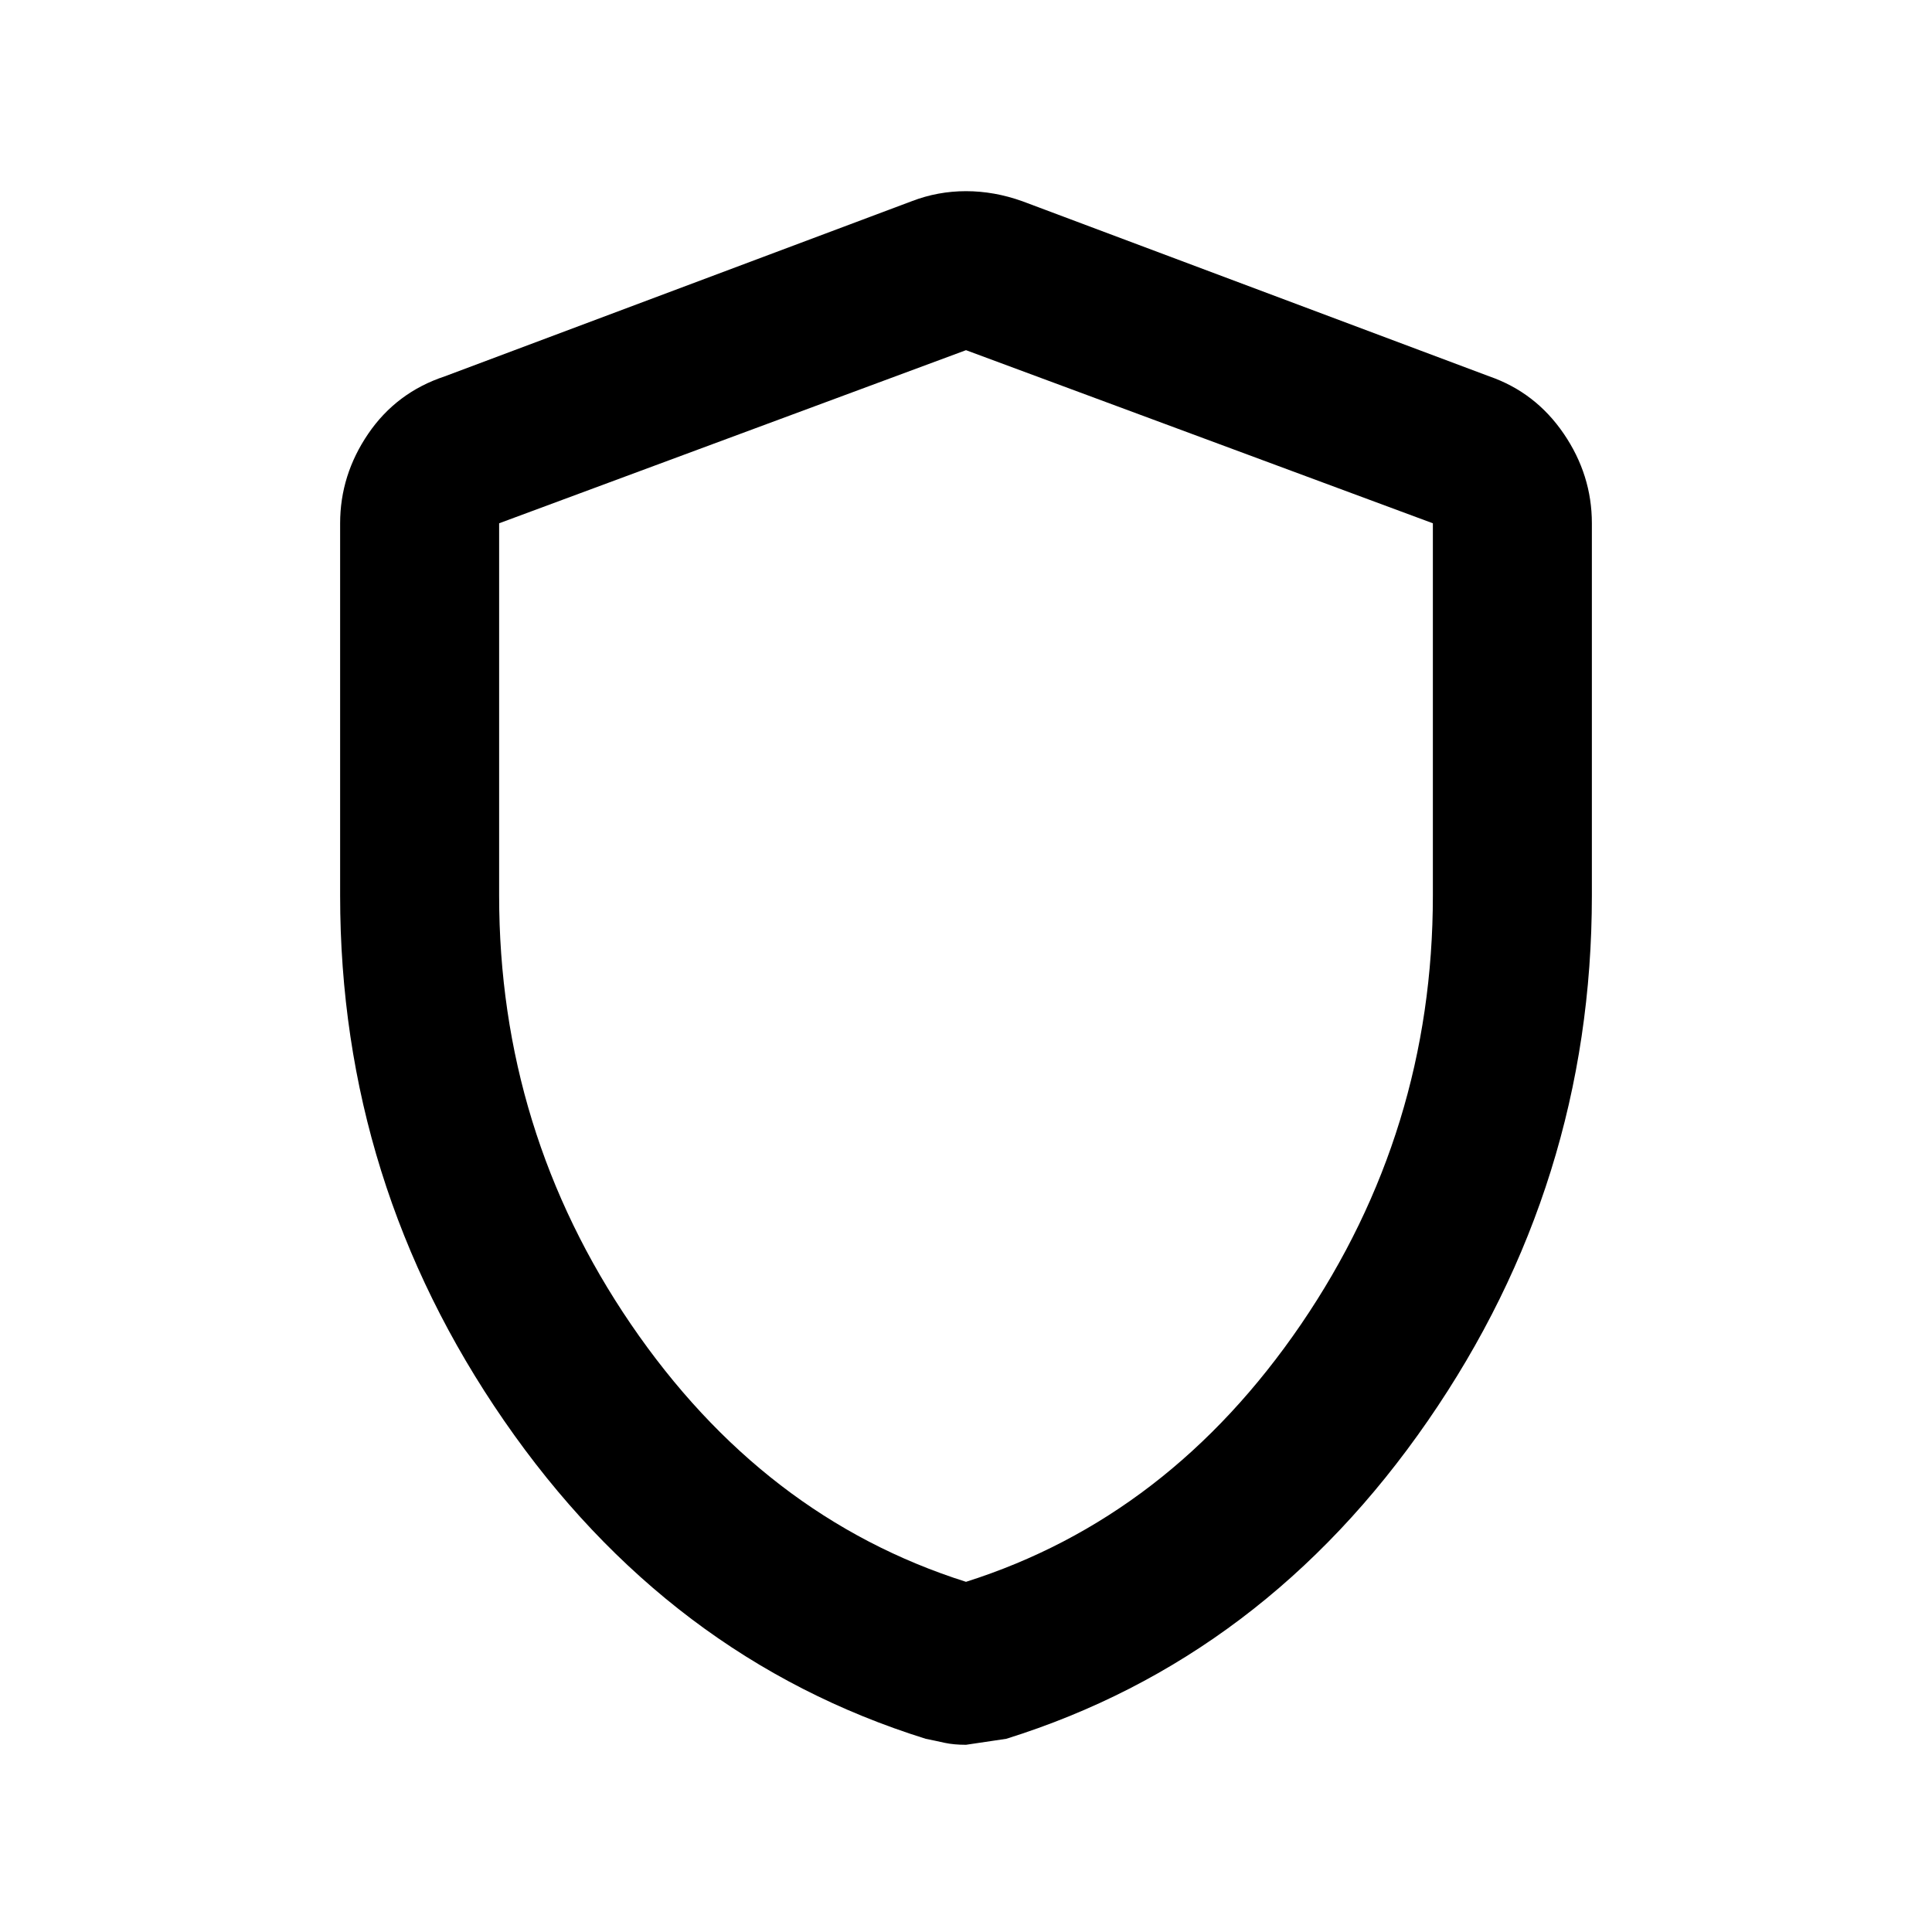 <svg xmlns="http://www.w3.org/2000/svg" height="20" width="20"><path d="M10 18.062Q9.875 18.062 9.781 18.042Q9.688 18.021 9.583 18Q6.917 17.167 5.219 14.708Q3.521 12.25 3.521 9.271V5.417Q3.521 4.917 3.812 4.49Q4.104 4.062 4.604 3.896L9.438 2.083Q9.708 1.979 10 1.979Q10.292 1.979 10.583 2.083L15.417 3.896Q15.896 4.062 16.188 4.49Q16.479 4.917 16.479 5.417V9.271Q16.479 12.25 14.781 14.708Q13.083 17.167 10.417 18Q10.417 18 10 18.062ZM10 16.375Q12.104 15.708 13.469 13.708Q14.833 11.708 14.833 9.271V5.417Q14.833 5.417 14.833 5.417Q14.833 5.417 14.833 5.417L10 3.625Q10 3.625 10 3.625Q10 3.625 10 3.625L5.167 5.417Q5.167 5.417 5.167 5.417Q5.167 5.417 5.167 5.417V9.271Q5.167 11.708 6.531 13.708Q7.896 15.708 10 16.375ZM10 10Q10 10 10 10Q10 10 10 10Q10 10 10 10Q10 10 10 10Q10 10 10 10Q10 10 10 10Q10 10 10 10Q10 10 10 10Q10 10 10 10Q10 10 10 10Z"/></svg>